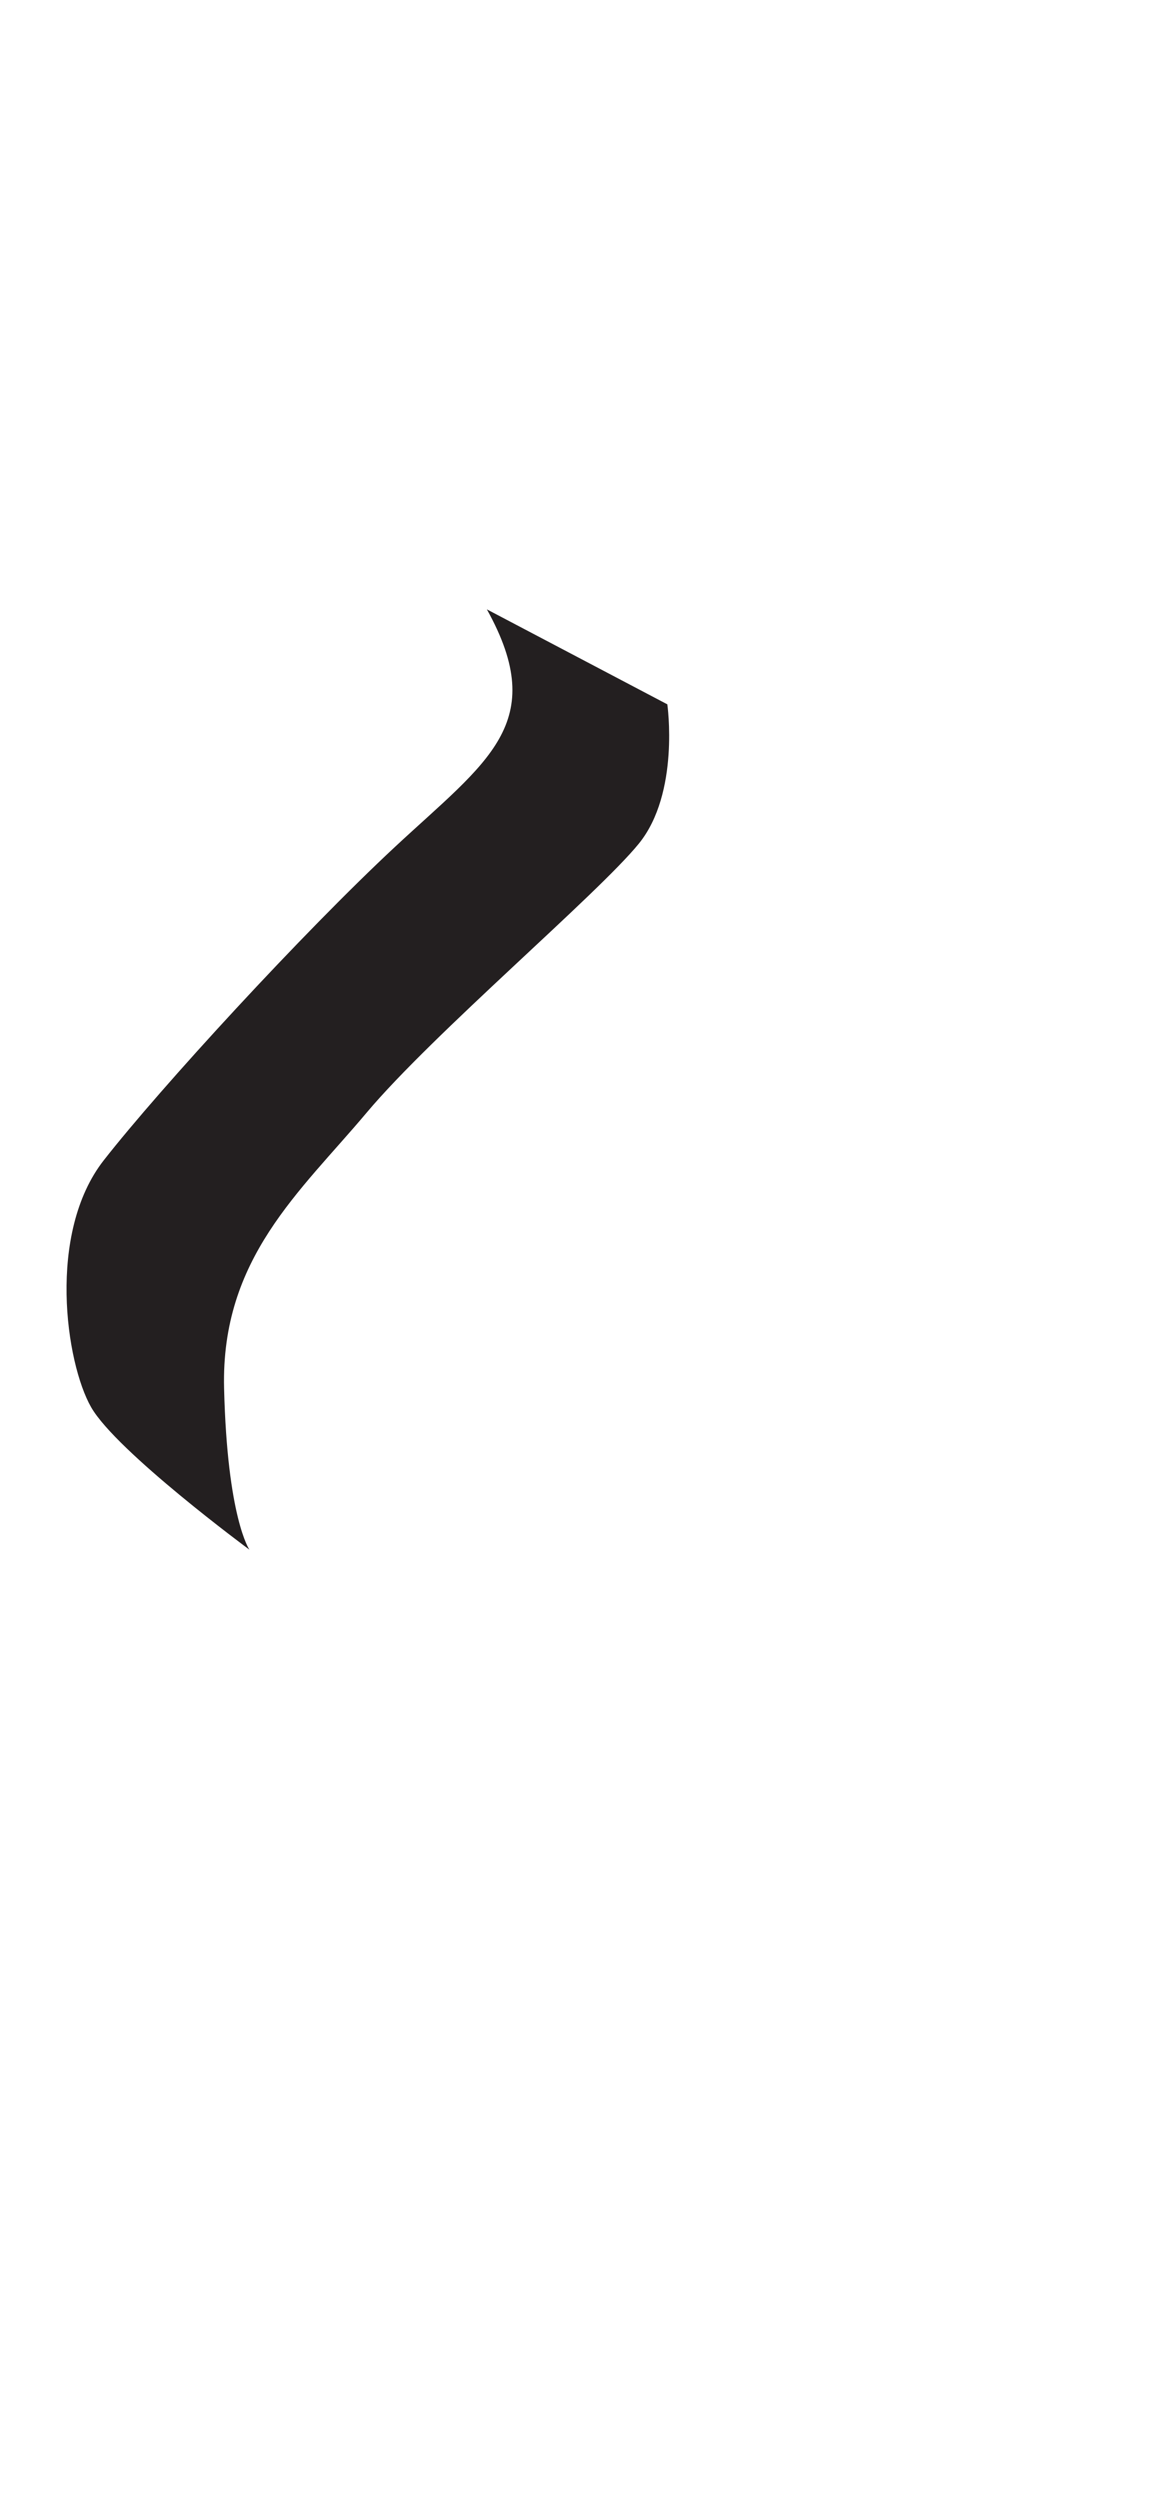 <?xml version="1.0" encoding="utf-8"?>
<!-- Generator: Adobe Illustrator 16.0.0, SVG Export Plug-In . SVG Version: 6.00 Build 0)  -->
<!DOCTYPE svg PUBLIC "-//W3C//DTD SVG 1.1//EN" "http://www.w3.org/Graphics/SVG/1.1/DTD/svg11.dtd">
<svg version="1.1" id="Layer_1" xmlns="http://www.w3.org/2000/svg" xmlns:xlink="http://www.w3.org/1999/xlink" x="0px" y="0px"
	 width="249.105px" height="535.475px" viewBox="0 0 249.105 535.475" enable-background="new 0 0 249.105 535.475"
	 xml:space="preserve">
<path fill="#231F20" d="M104.282,130.519l38.655,20.344c0,0,2.713,18.986-6.105,29.838c-8.814,10.851-44.078,40.688-58.318,57.642
	c-14.239,16.953-31.192,31.196-30.517,58.999c0.678,27.803,5.425,34.586,5.425,34.586s-28.479-21.023-33.904-30.518
	c-5.427-9.492-9.497-37.295,2.711-52.893c12.205-15.6,42.724-48.826,62.388-67.135C104.282,163.07,117.843,154.932,104.282,130.519z
	"/>
</svg>
